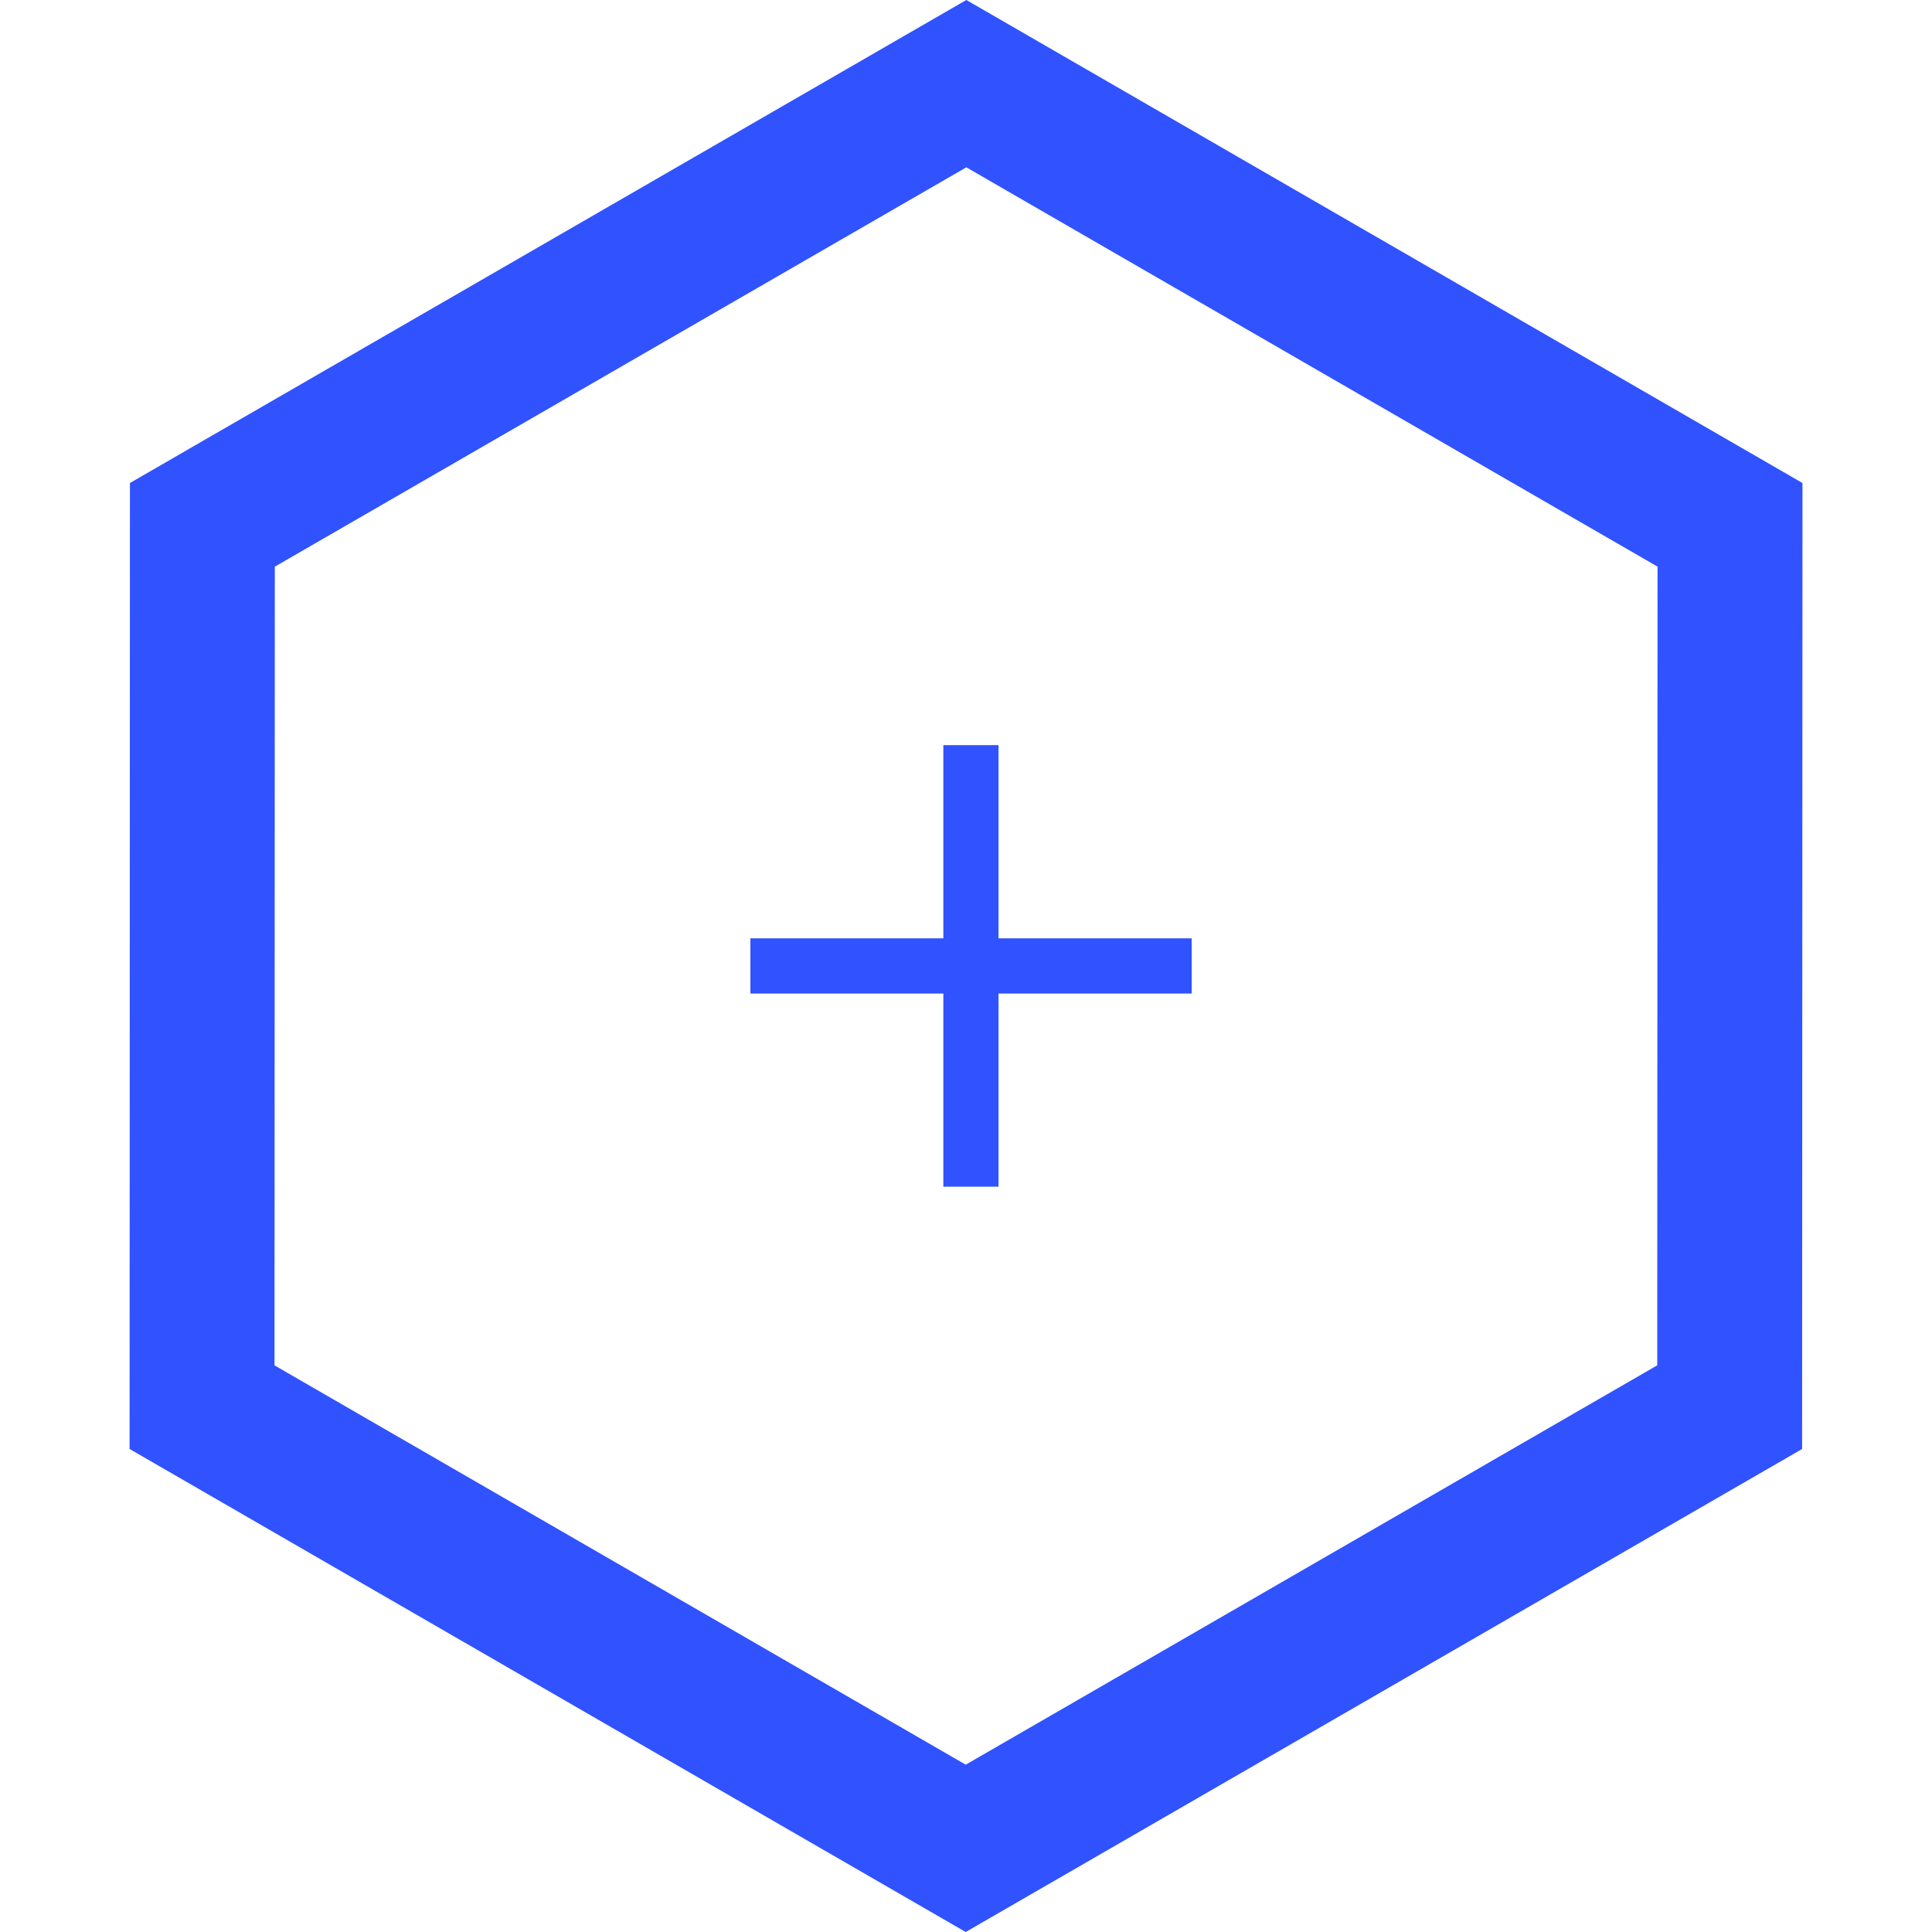 <svg width="40" height="40" viewBox="0 0 40 40" fill="none" xmlns="http://www.w3.org/2000/svg">
<path d="M4.19 10.866L20.007 1.732L35.818 10.866L35.811 29.134L19.994 38.268L4.183 29.134L4.19 10.866Z" stroke="#3052FF" stroke-width="3"/>
<rect x="19.531" y="15.427" width="1.142" height="9.142" fill="#3052FF"/>
<rect x="24.672" y="19.427" width="1.143" height="9.136" transform="rotate(90 24.672 19.427)" fill="#3052FF"/>
</svg>
